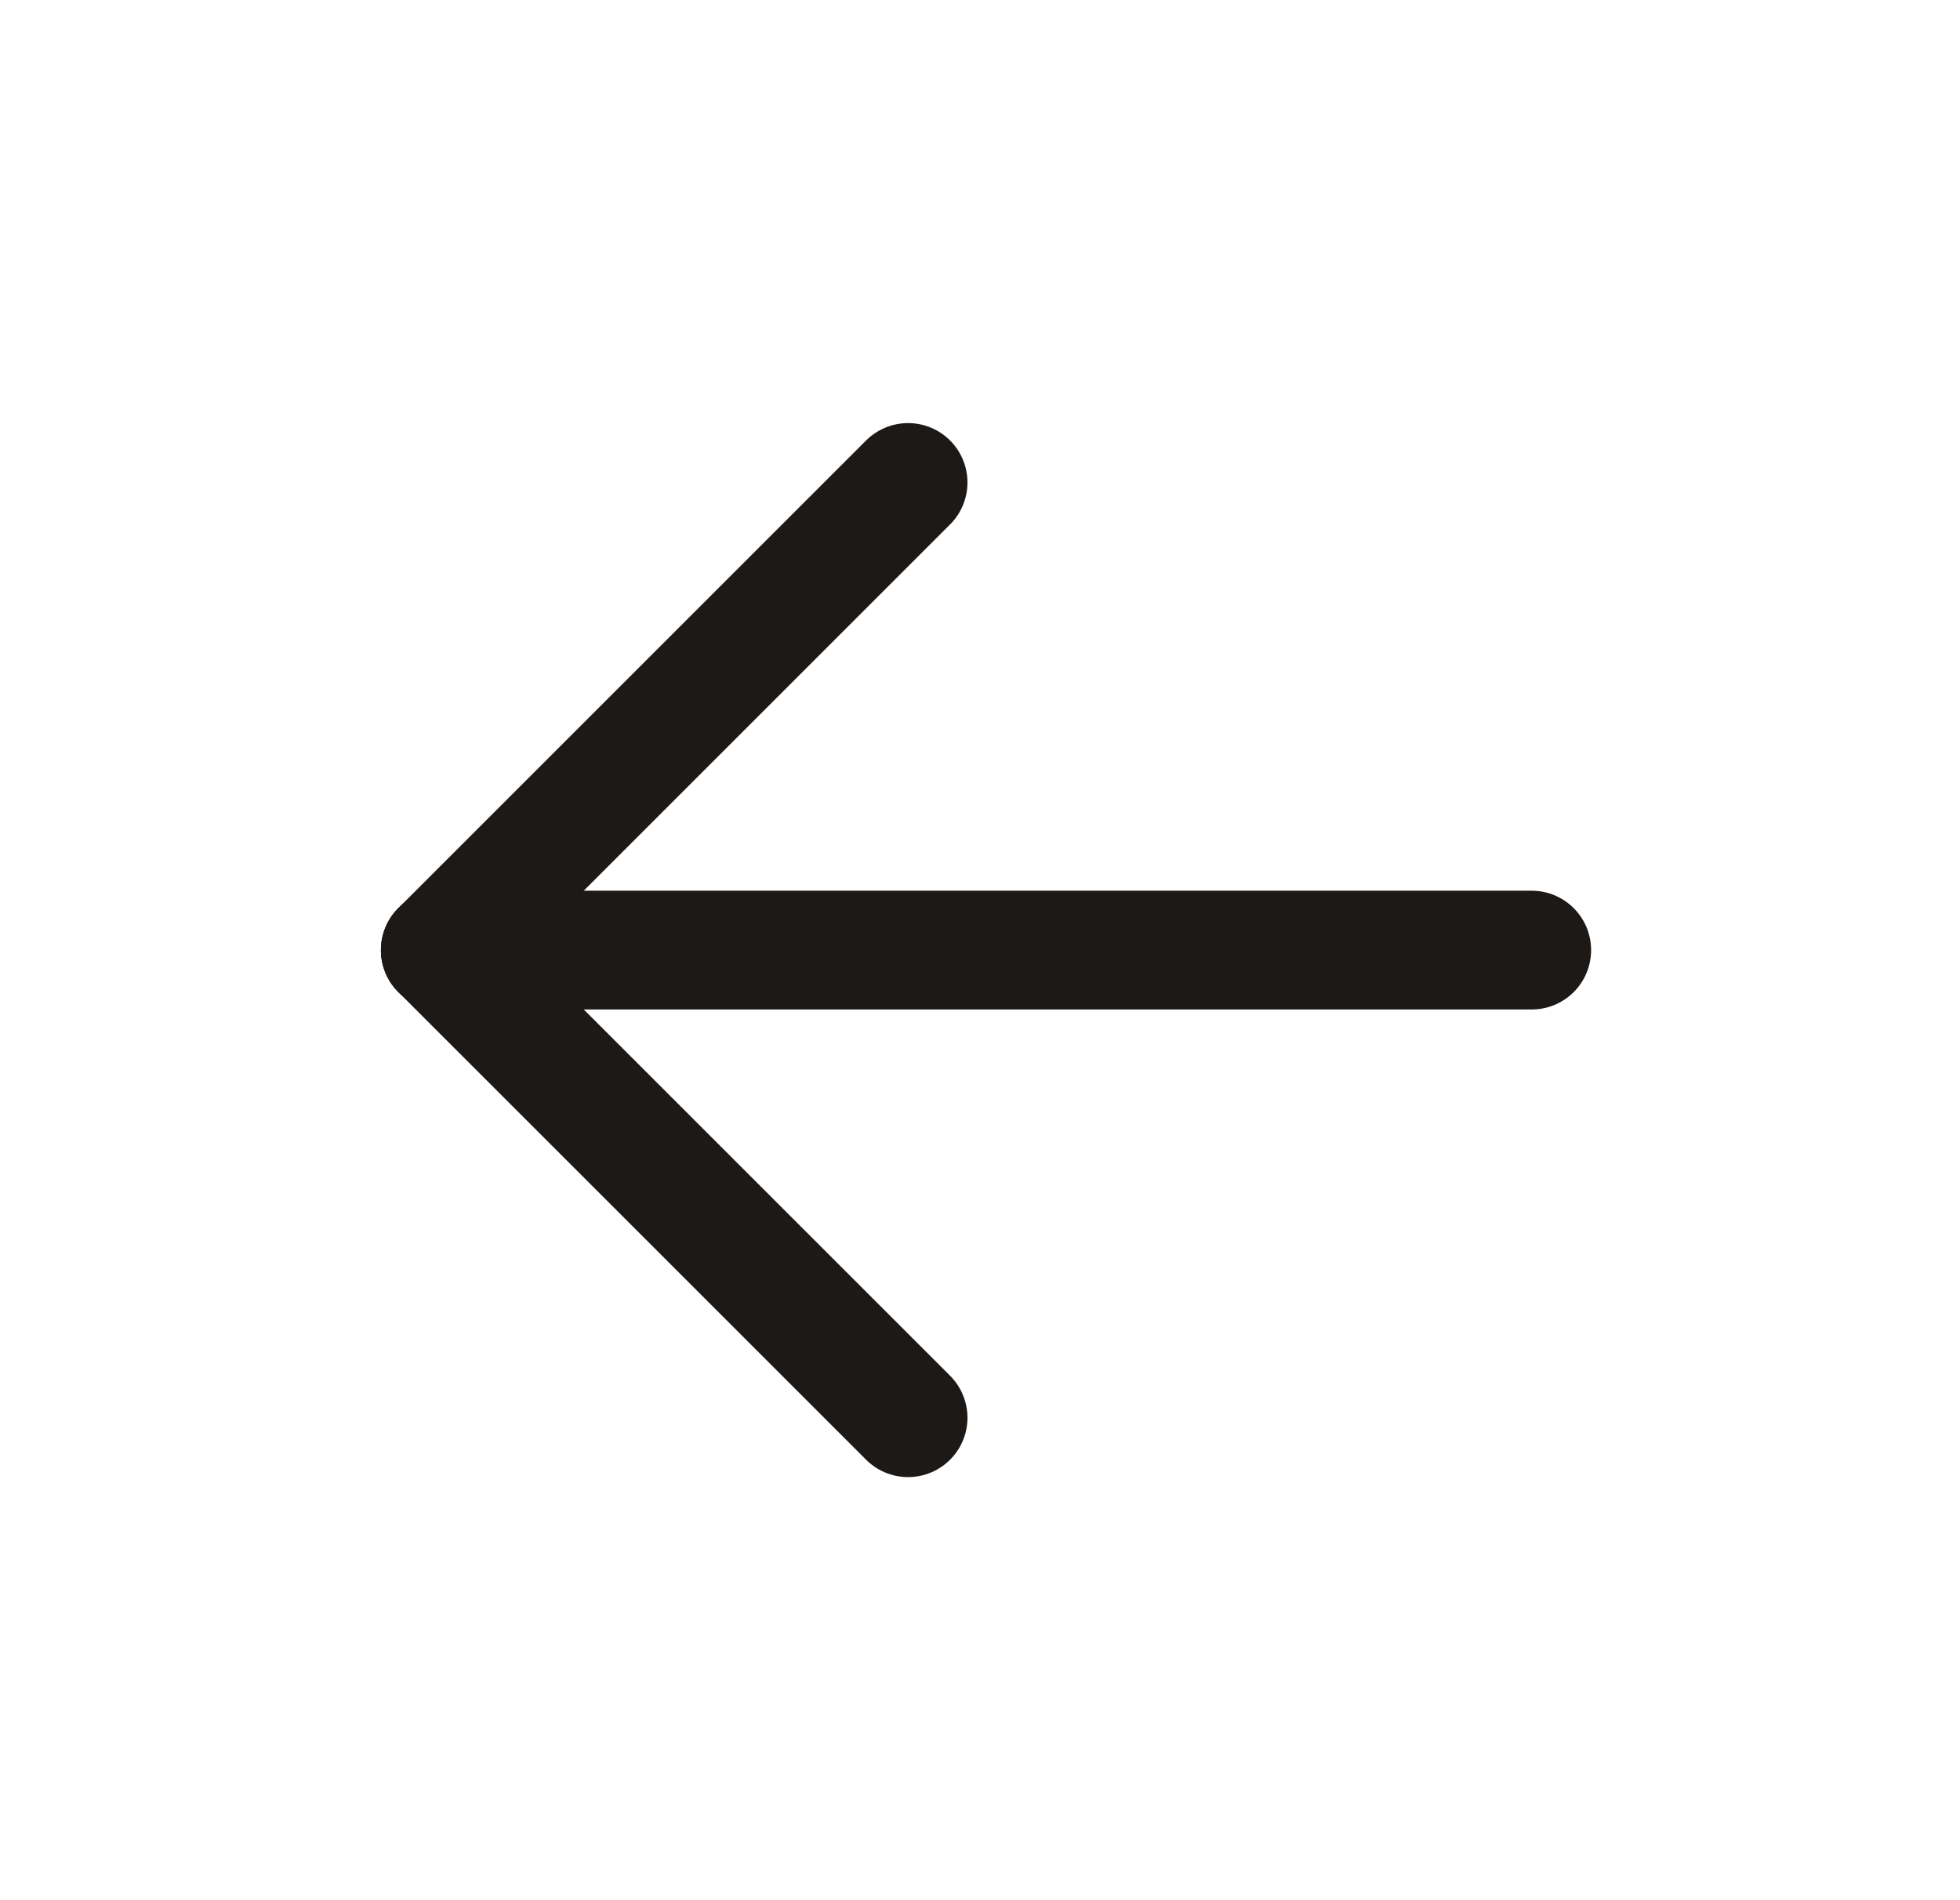 <svg width="33" height="32" viewBox="0 0 33 32" fill="none" xmlns="http://www.w3.org/2000/svg">
<g clip-path="url(#clip0_1_2817)">
<path d="M25.789 16L7.414 16" stroke="#1C1917" stroke-width="2" stroke-linecap="round" stroke-linejoin="round"/>
<path d="M15.289 8.125L7.414 16" stroke="#1C1917" stroke-width="2" stroke-linecap="round" stroke-linejoin="round"/>
<path d="M15.289 23.875L7.414 16" stroke="#1C1917" stroke-width="2" stroke-linecap="round" stroke-linejoin="round"/>
</g>
<defs>
<clipPath id="clip0_1_2817">
<rect width="31.5" height="31.5" fill="white" transform="translate(32.352 31.75) rotate(-180)"/>
</clipPath>
</defs>
</svg>
